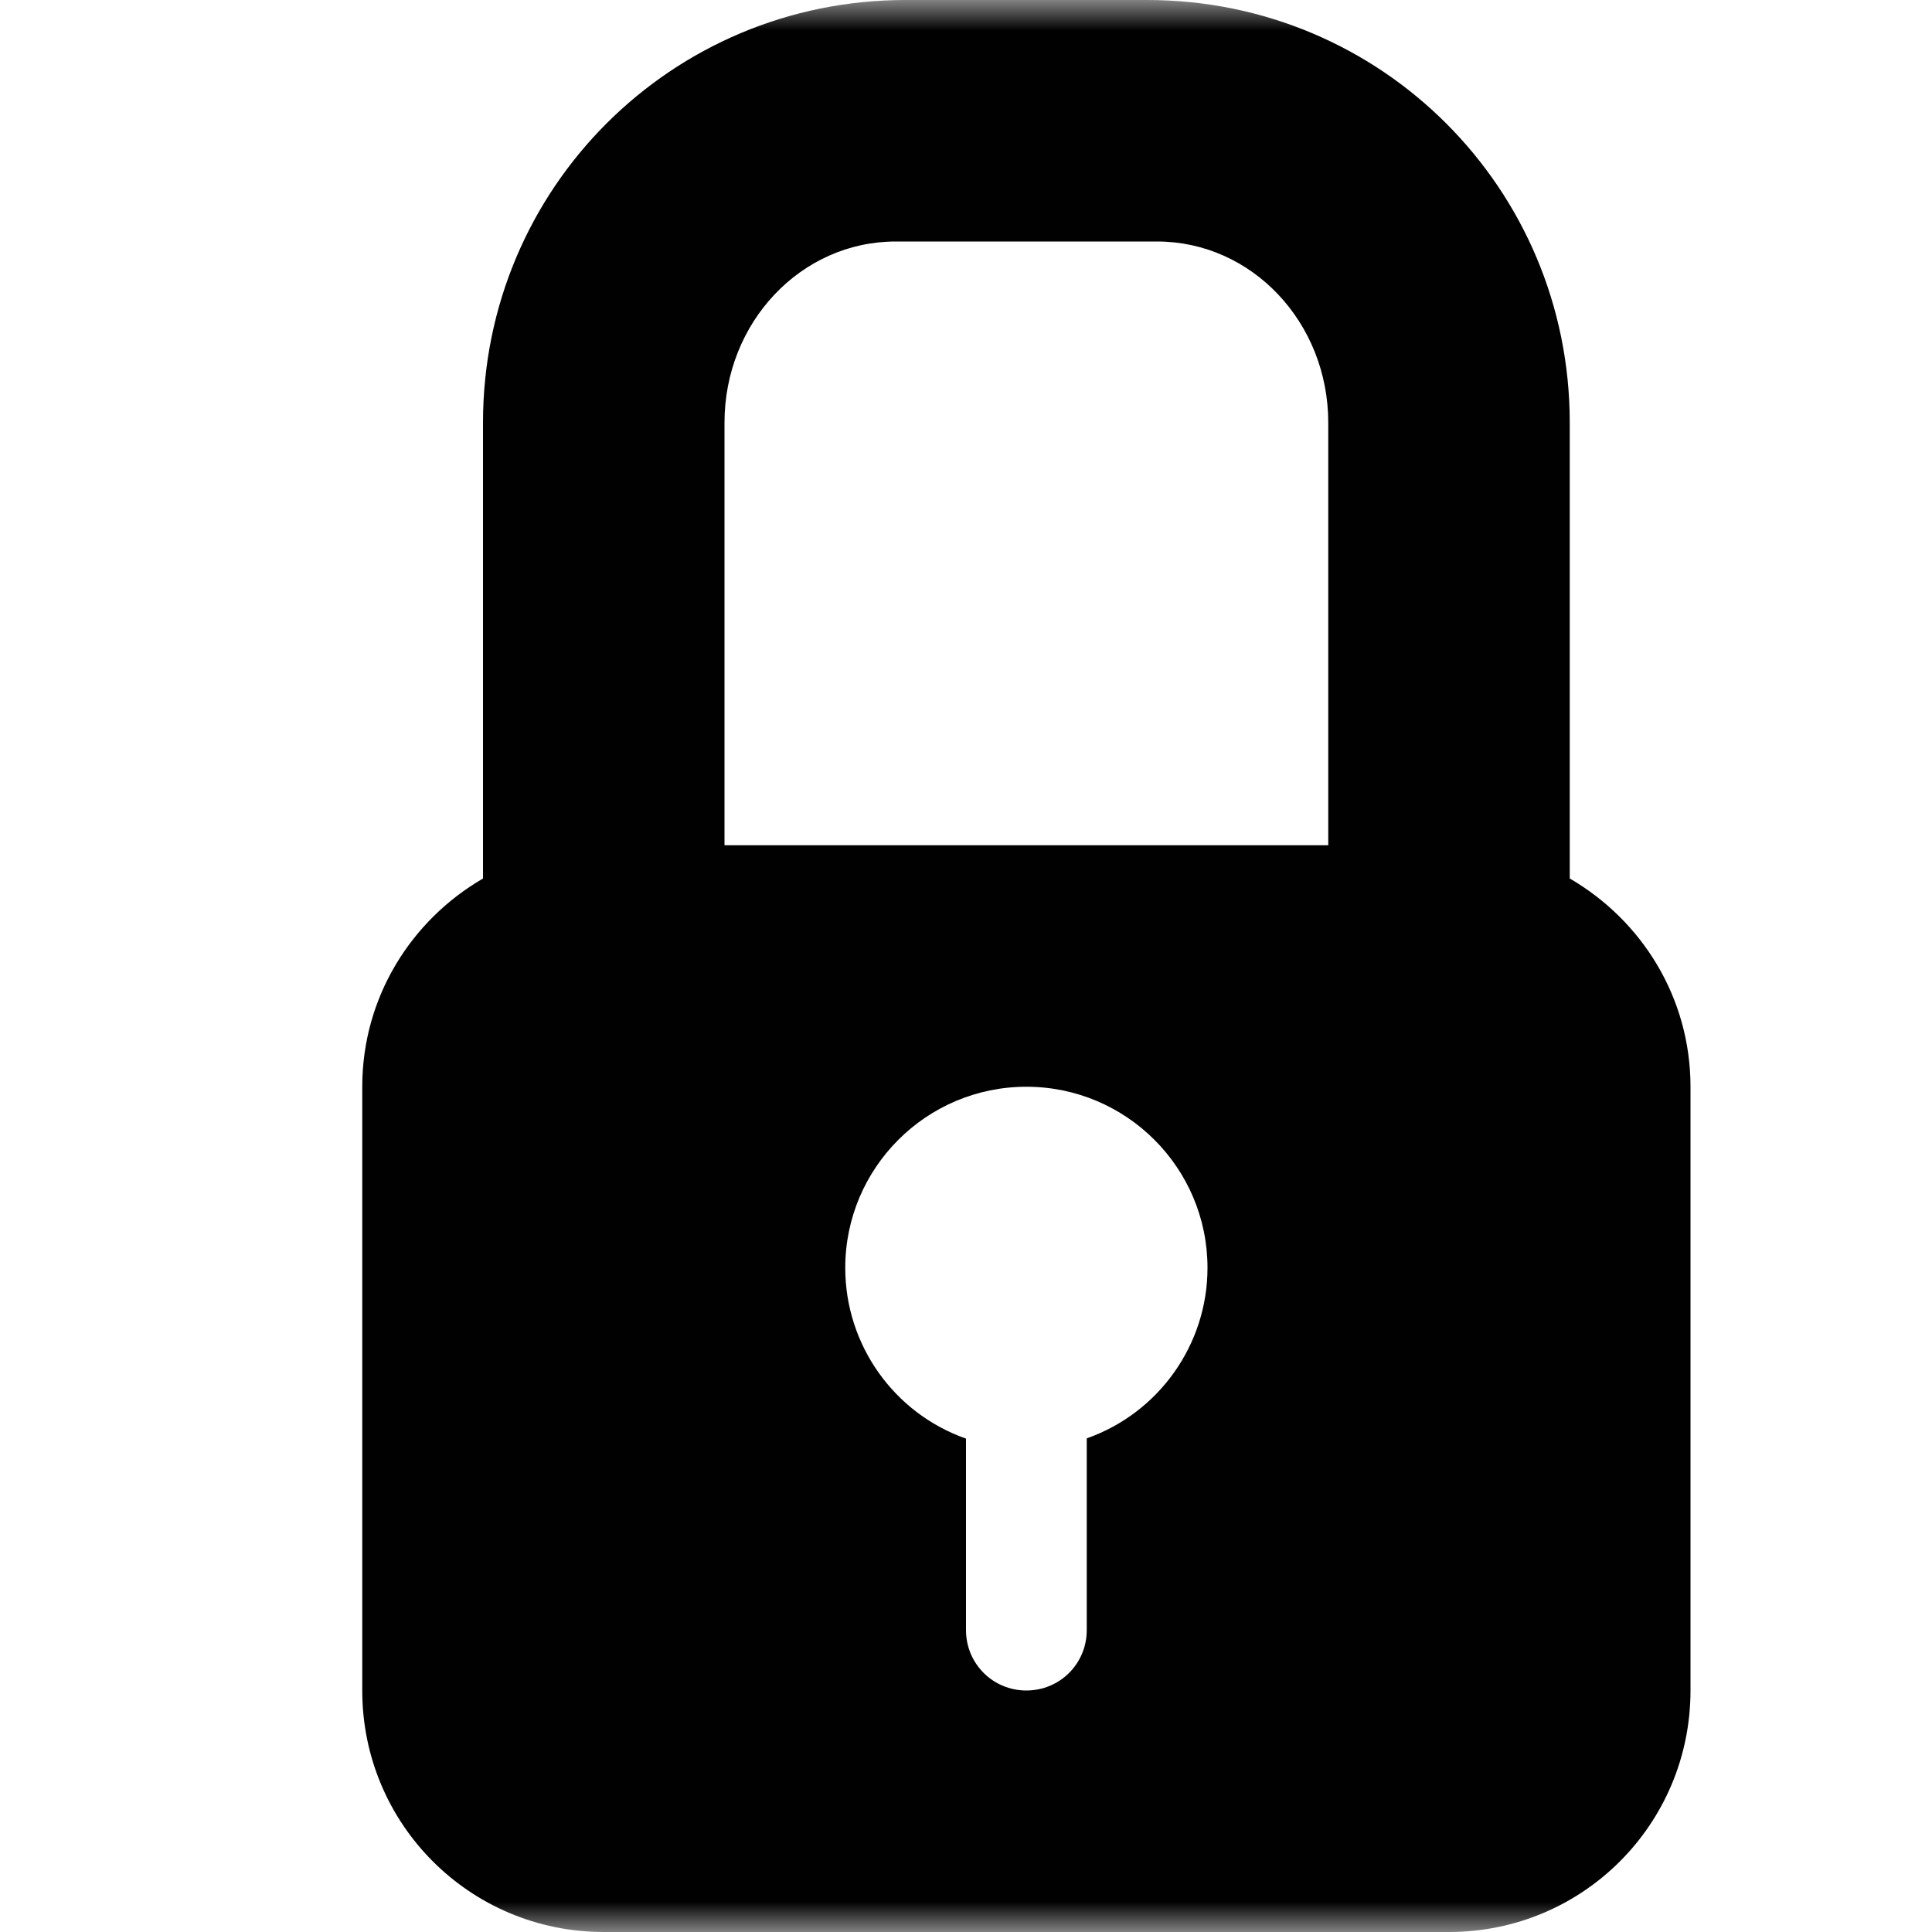 <?xml version="1.0" encoding="UTF-8"?>
<svg xmlns="http://www.w3.org/2000/svg" xmlns:xlink="http://www.w3.org/1999/xlink" width="32" height="32" viewBox="0 0 32 32" version="1.1">
<defs>
<filter id="alpha" filterUnits="objectBoundingBox" x="0%" y="0%" width="100%" height="100%">
  <feColorMatrix type="matrix" in="SourceGraphic" values="0 0 0 0 1 0 0 0 0 1 0 0 0 0 1 0 0 0 1 0"/>
</filter>
<mask id="mask0">
  <g filter="url(#alpha)">
<rect x="0" y="0" width="32" height="32" style="fill:rgb(0%,0%,0%);fill-opacity:0.996;stroke:none;"/>
  </g>
</mask>
<clipPath id="clip1">
  <rect x="0" y="0" width="32" height="32"/>
</clipPath>
<g id="surface5" clip-path="url(#clip1)">
<path style=" stroke:none;fill-rule:evenodd;fill:rgb(0%,0%,0%);fill-opacity:1;" d="M 15 0 C 11.121 0 8 3.121 8 7 L 8 14.551 C 6.809 15.242 6 16.52 6 18 L 6 28 C 6 30.215 7.785 32 10 32 L 24 32 C 26.215 32 28 30.215 28 28 L 28 18 C 28 16.52 27.191 15.242 26 14.551 L 26 7 C 26 3.121 22.879 0 19 0 Z M 14.836 4 L 19.164 4 C 20.734 4 22 5.34 22 7 L 22 14 L 12 14 L 12 7 C 12 5.34 13.266 4 14.836 4 Z M 17 18 C 18.656 18 20 19.344 20 21 C 20 22.27 19.195 23.402 18 23.824 L 18 27 C 18 27.555 17.555 28 17 28 C 16.445 28 16 27.555 16 27 L 16 23.828 C 14.801 23.406 14 22.27 14 21 C 14 19.344 15.344 18 17 18 Z M 17 18 "/>
</g>
</defs>
<g id="surface1">
<use xlink:href="#surface5" mask="url(#mask0)"/>
</g>
</svg>
